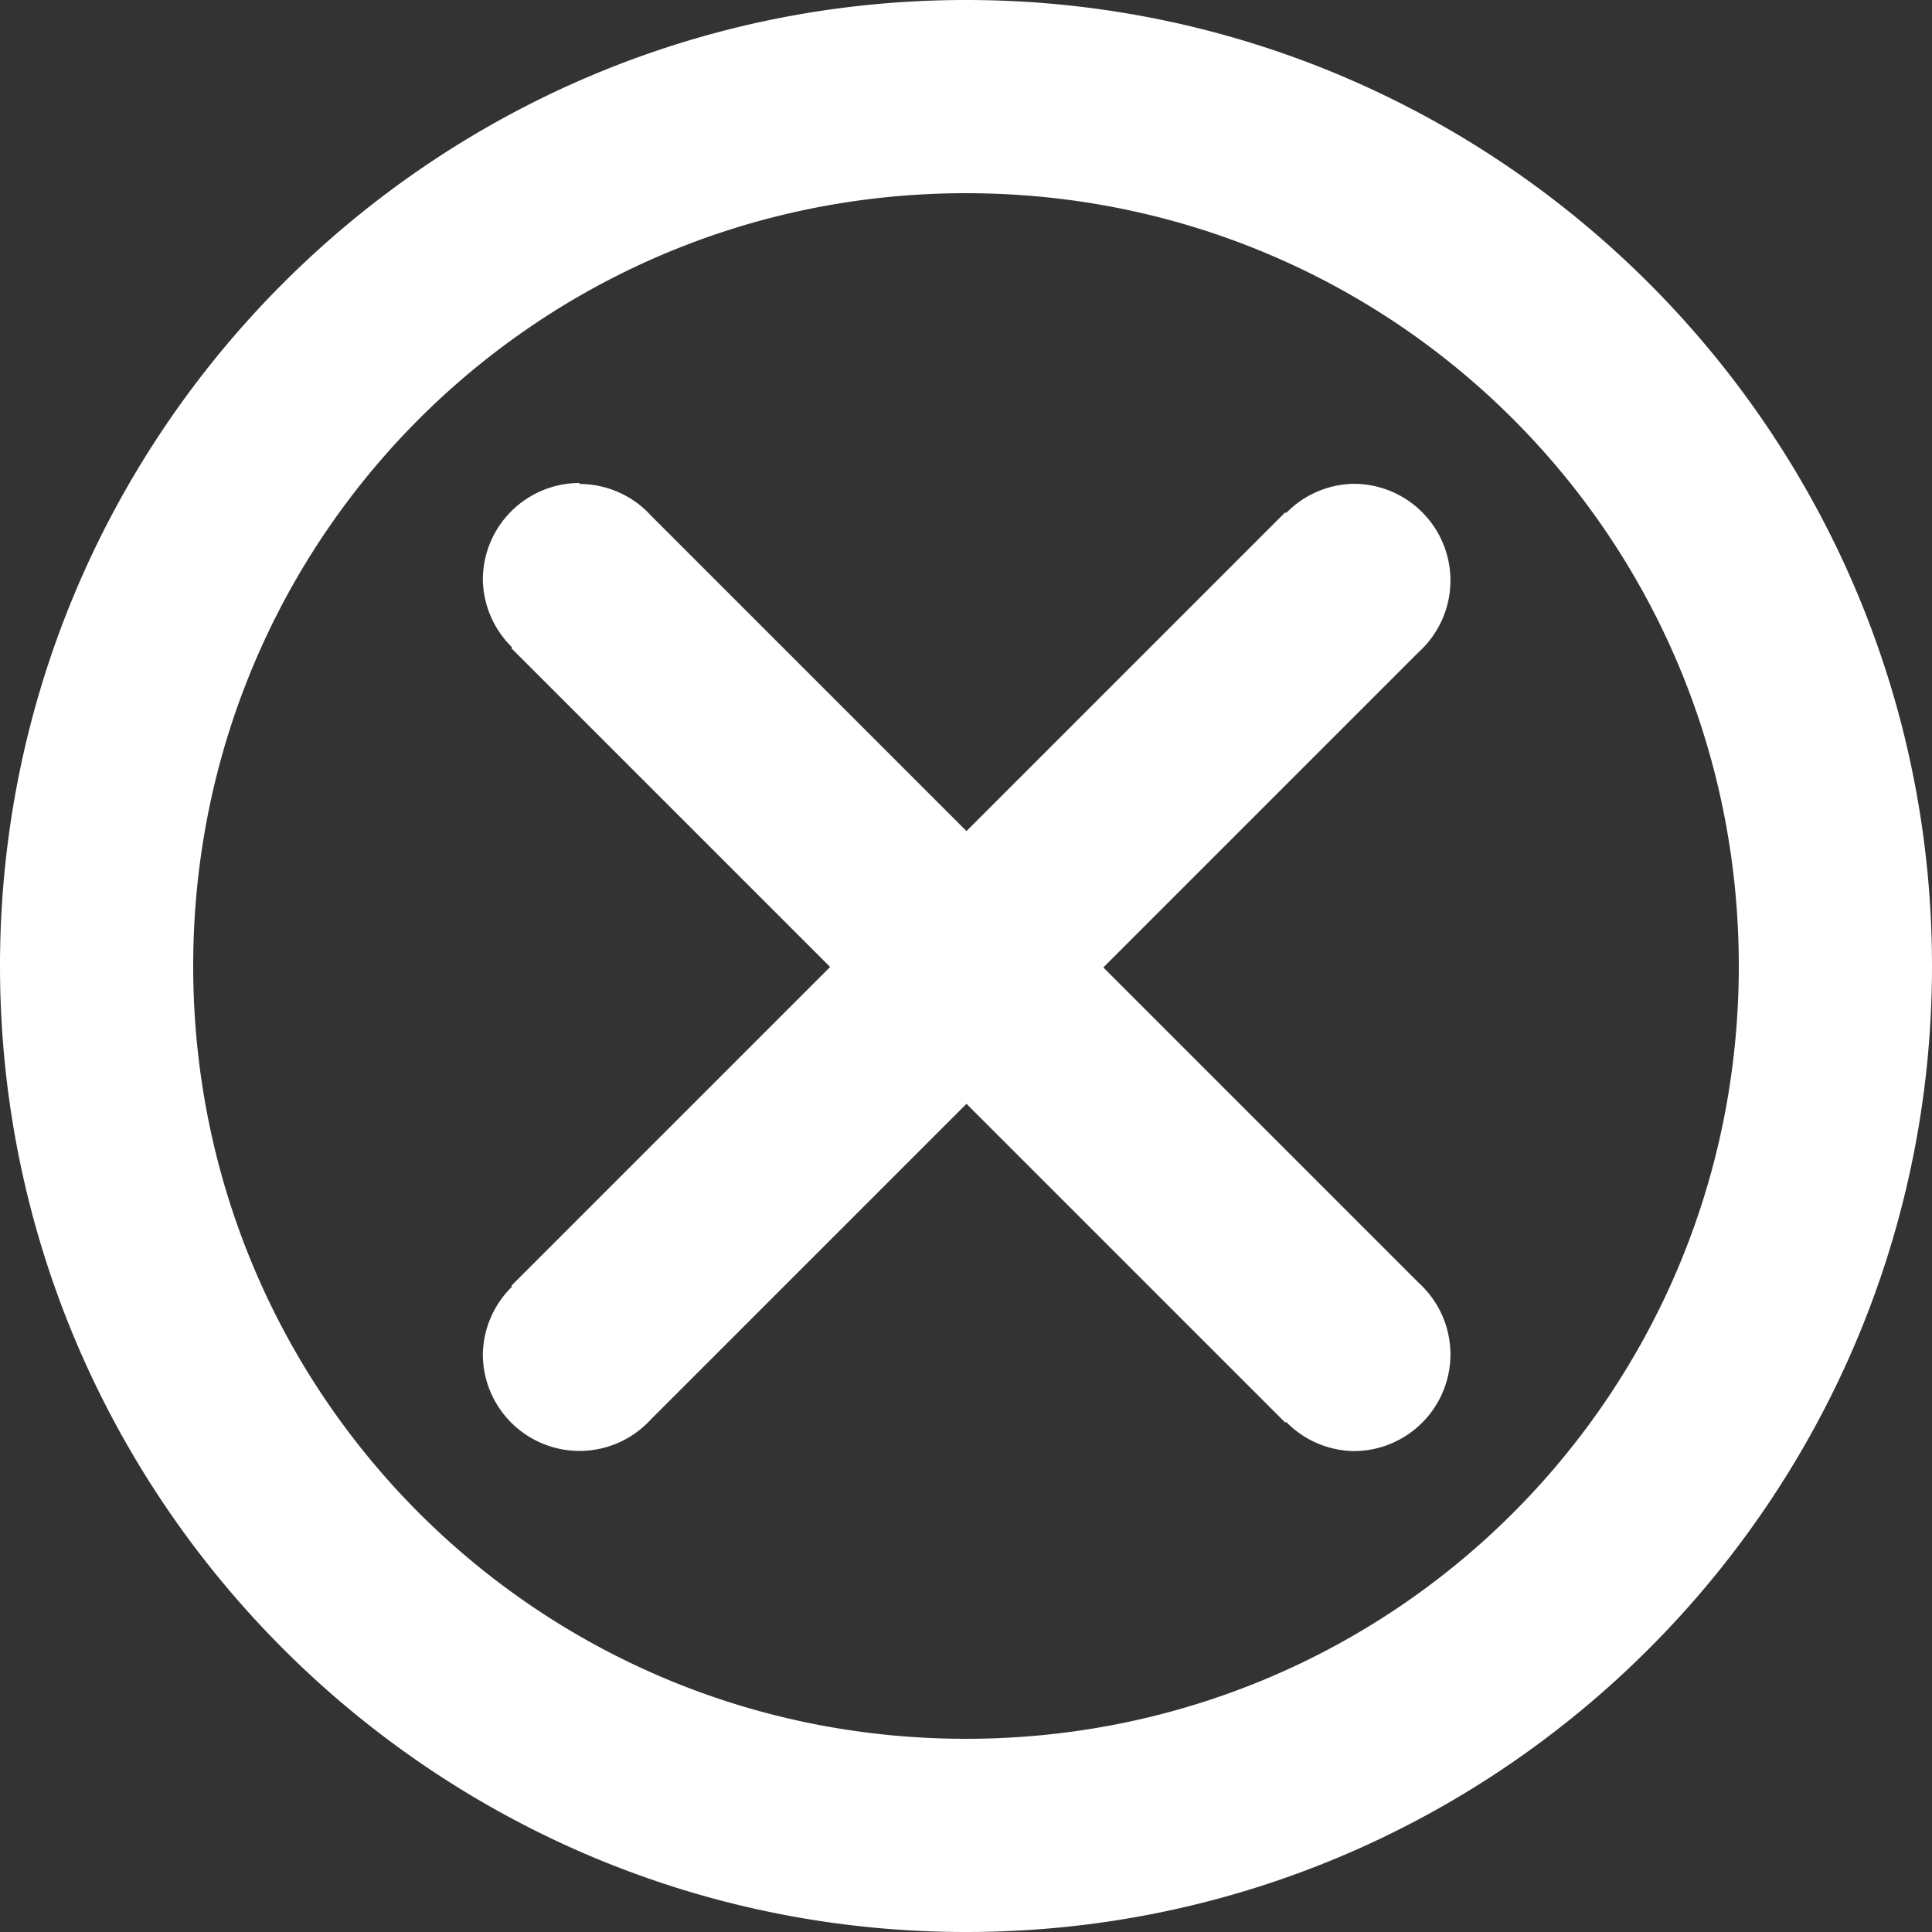 <?xml version="1.0" encoding="UTF-8"?>
<svg width="24" height="24" fill="#ffffff" version="1.1" viewBox="0 0 12 12" xmlns="http://www.w3.org/2000/svg">
 <rect x="0" y="0" width="12" height="12" fill="#333333" stroke="none"/>
 <path d="m6 0c-3.31 0-6 2.69-6 6 0 3.31 2.69 6 6 6 3.31 0 6-2.69 6-6 0-3.31-2.69-6-6-6zm0 1.2c2.66 0 4.8 2.14 4.8 4.8 0 2.66-2.14 4.8-4.8 4.8-2.66 0-4.8-2.14-4.8-4.8 0-2.66 2.14-4.8 4.8-4.8zm-2.4 1.8a0.601 0.601 0 0 0-0.601 0.601 0.601 0.601 0 0 0 0.182 0.42l-0.005 0.005 1.98 1.98-1.98 1.98 0.005 0.005a0.601 0.601 0 0 0-0.182 0.42 0.601 0.601 0 0 0 0.601 0.601 0.601 0.601 0 0 0 0.443-0.196l1.96-1.96 1.98 1.98 0.005-0.005a0.601 0.601 0 0 0 0.42 0.182 0.601 0.601 0 0 0 0.601-0.601 0.601 0.601 0 0 0-0.196-0.443l-1.96-1.96 1.96-1.96a0.601 0.601 0 0 0 0.196-0.443 0.601 0.601 0 0 0-0.601-0.601 0.601 0.601 0 0 0-0.42 0.182l-0.005-0.005-1.98 1.98-1.96-1.96a0.601 0.601 0 0 0-0.443-0.196z" fill="#fff" stroke-width=".6"/>
</svg>
